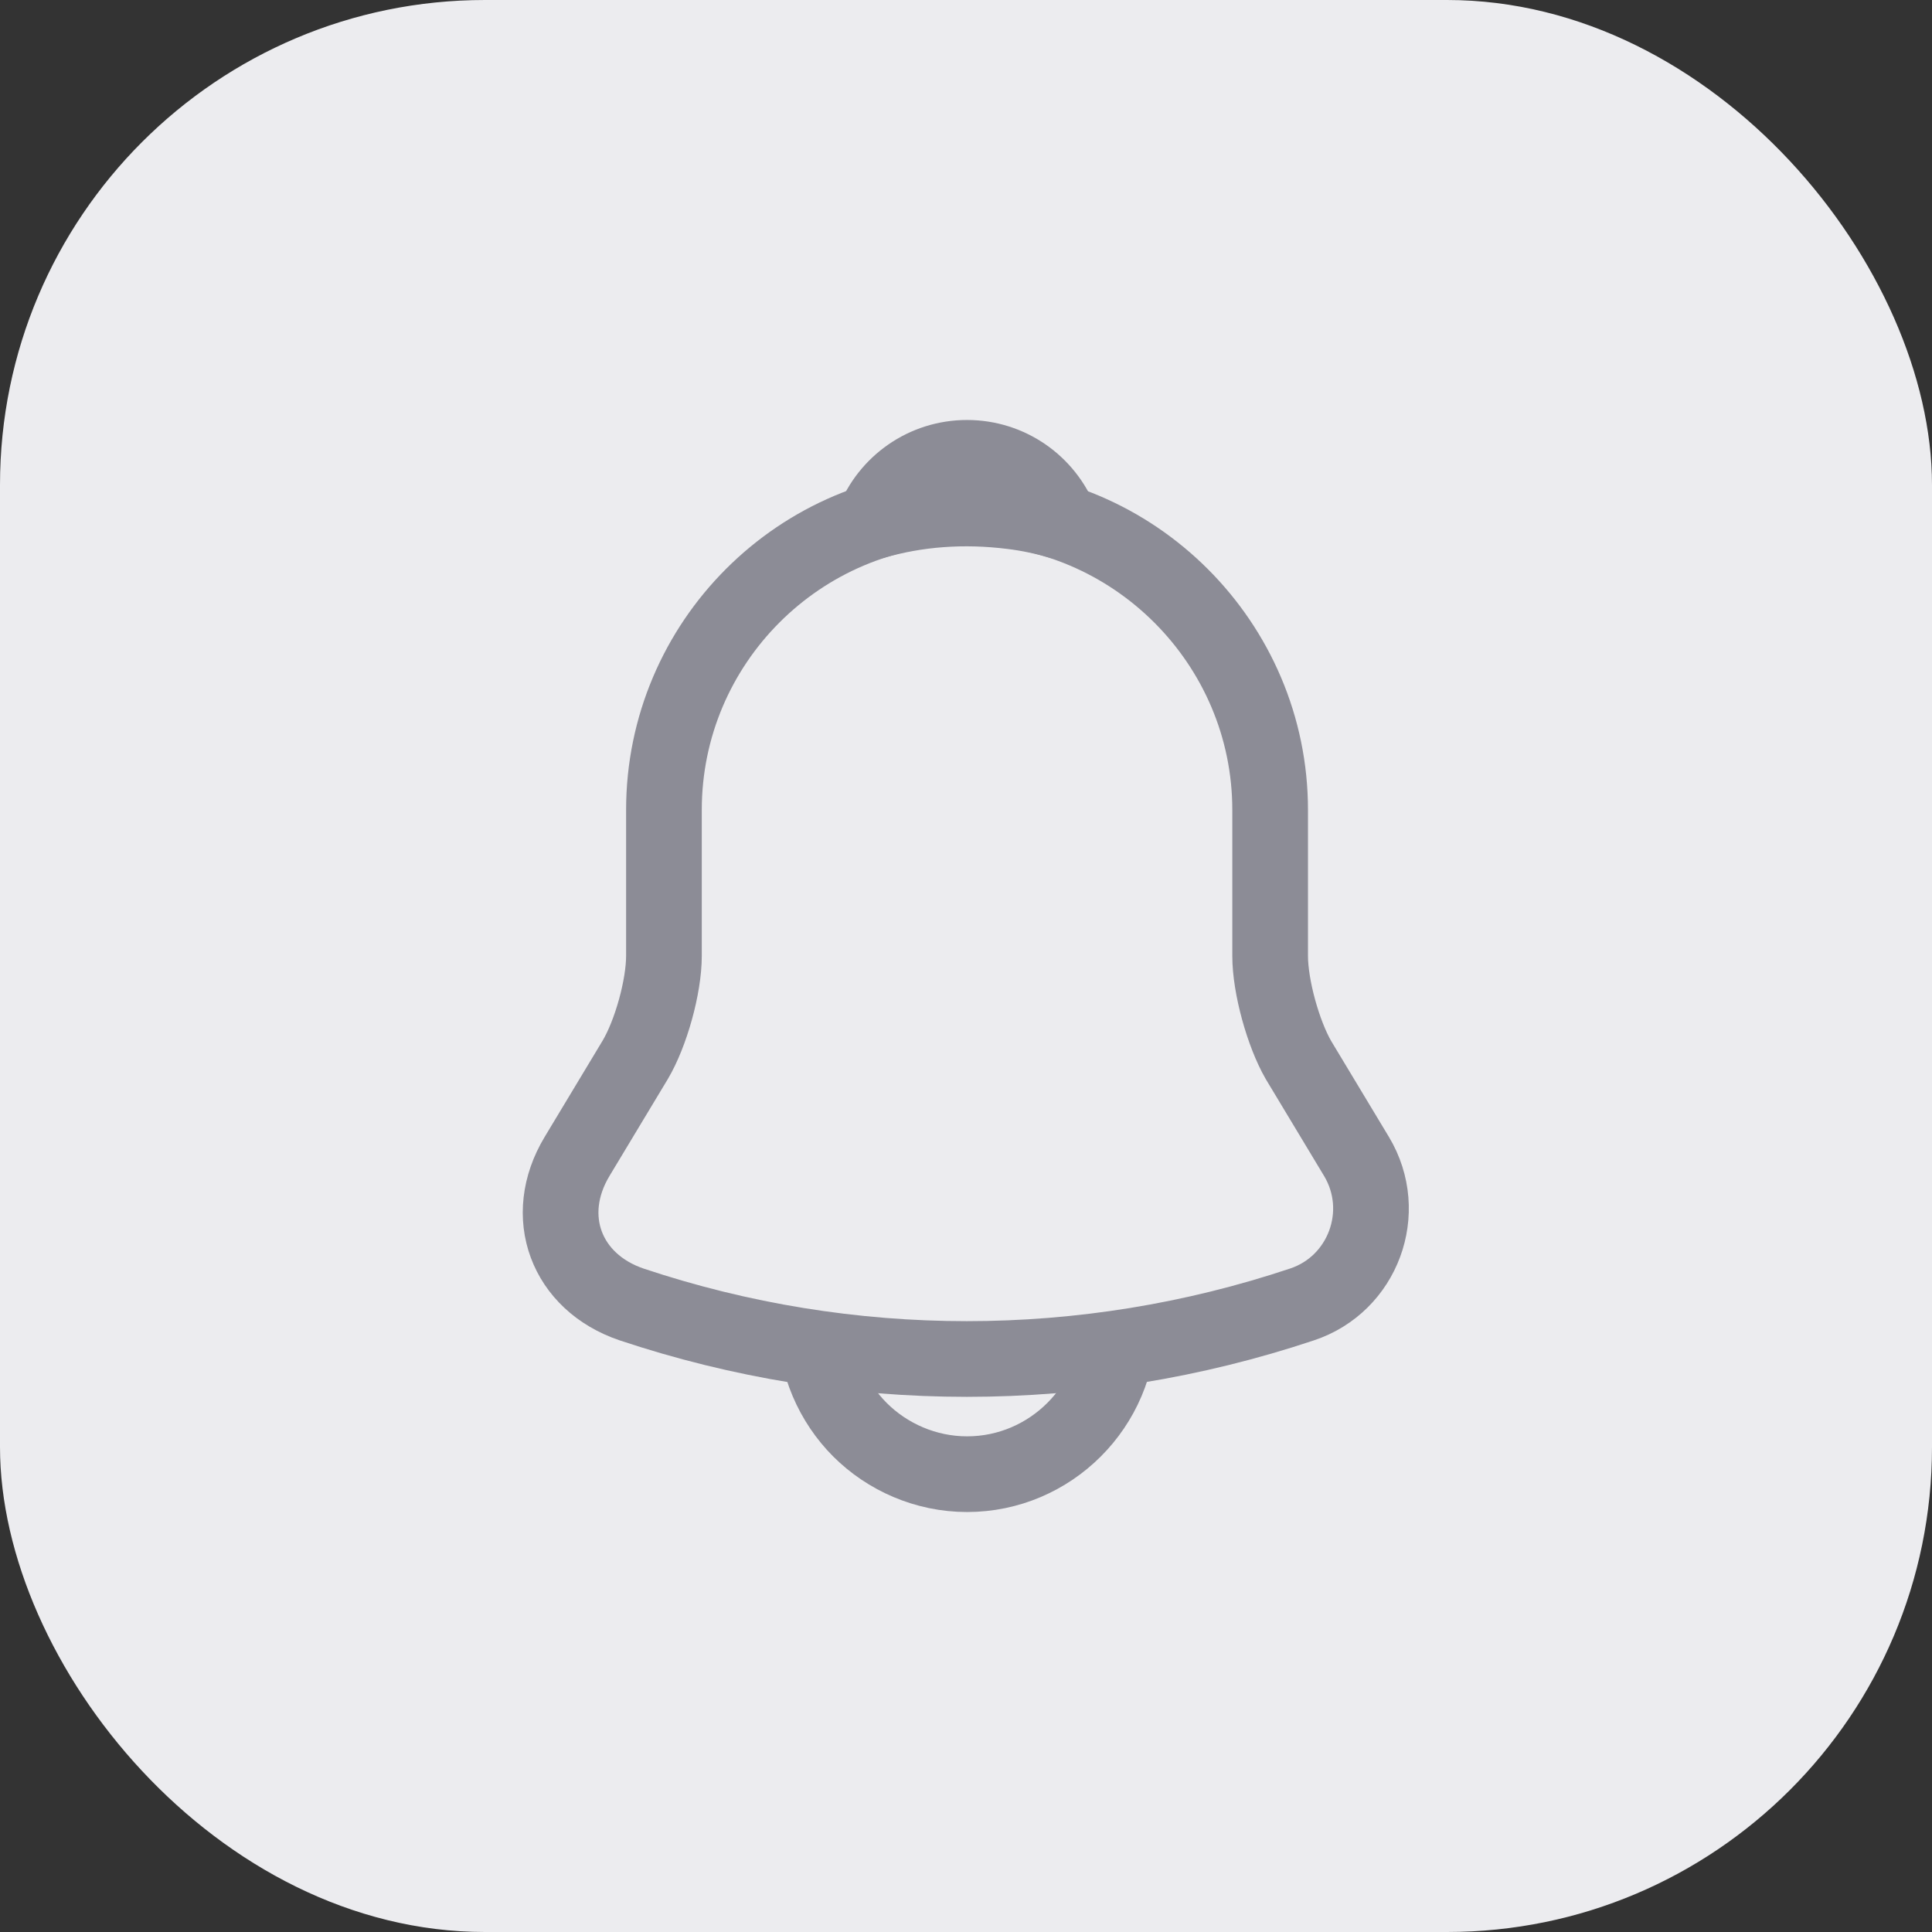 <svg width="64" height="64" viewBox="0 0 64 64" fill="none" xmlns="http://www.w3.org/2000/svg">
<rect x="0" y="0" width="64" height="64" fill="#333333" stroke="none"/>
<rect width="64" height="64" rx="16.065" fill="#ECECEF"/>
<path d="M32.034 16.789C26.495 16.789 21.994 21.291 21.994 26.829V31.665C21.994 32.686 21.559 34.242 21.04 35.113L19.116 38.309C17.928 40.283 18.748 42.475 20.923 43.212C28.135 45.621 35.917 45.621 43.129 43.212C45.154 42.542 46.041 40.15 44.936 38.309L43.012 35.113C42.51 34.242 42.075 32.686 42.075 31.665V26.829C42.075 21.307 37.556 16.789 32.034 16.789Z" stroke="#8C8C96" stroke-width="2.507" stroke-miterlimit="10" stroke-linecap="round"/>
<path d="M35.129 17.274C34.61 17.124 34.075 17.006 33.523 16.94C31.916 16.739 30.377 16.856 28.938 17.274C29.423 16.036 30.628 15.166 32.033 15.166C33.439 15.166 34.644 16.036 35.129 17.274Z" stroke="#8C8C96" stroke-width="2.507" stroke-miterlimit="10" stroke-linecap="round" stroke-linejoin="round"/>
<path d="M37.056 43.814C37.056 46.575 34.797 48.834 32.036 48.834C30.664 48.834 29.392 48.265 28.488 47.362C27.585 46.458 27.016 45.186 27.016 43.814" stroke="#8C8C96" stroke-width="2.507" stroke-miterlimit="10"/>
</svg>
